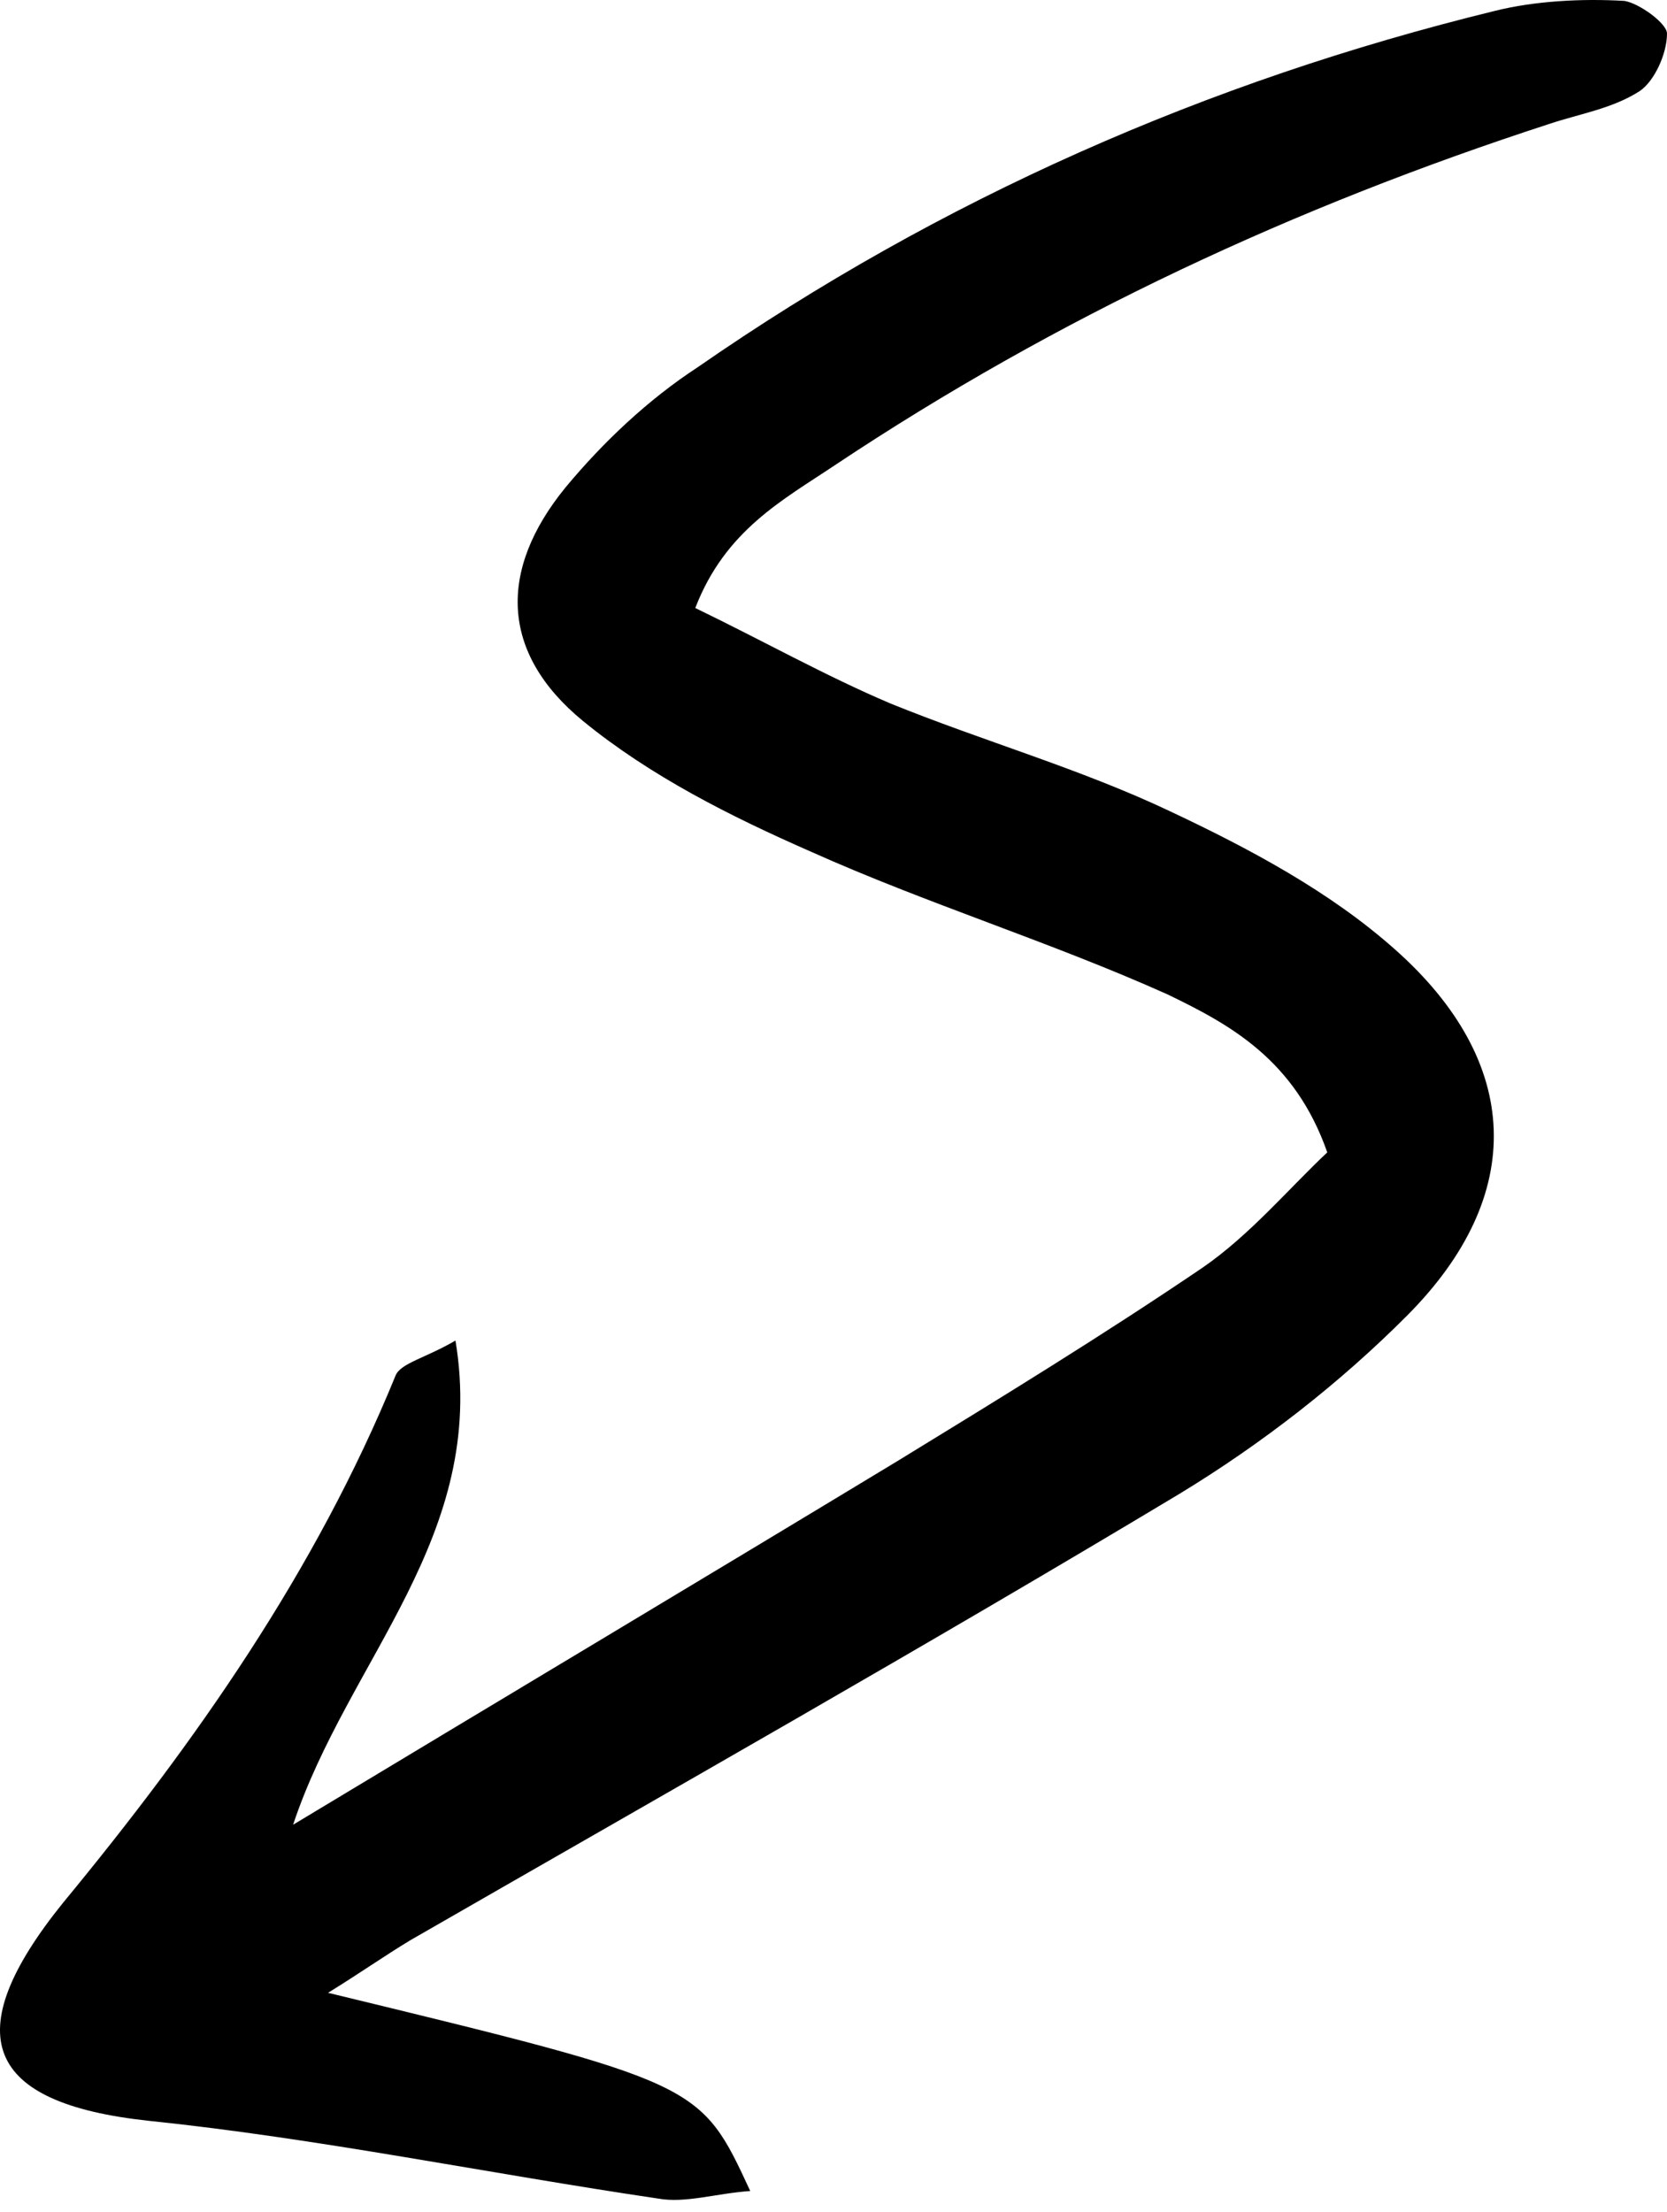 <?xml version="1.0" encoding="UTF-8" standalone="no"?>
<!DOCTYPE svg PUBLIC "-//W3C//DTD SVG 1.1//EN" "http://www.w3.org/Graphics/SVG/1.1/DTD/svg11.dtd">
<svg width="100%" height="100%" viewBox="0 0 141 187" version="1.1" xmlns="http://www.w3.org/2000/svg" xmlns:xlink="http://www.w3.org/1999/xlink" xml:space="preserve" xmlns:serif="http://www.serif.com/" style="fill-rule:evenodd;clip-rule:evenodd;stroke-linejoin:round;stroke-miterlimit:2;">
    <g transform="matrix(1,0,0,1,-22.5,22.5)">
        <g transform="matrix(-6.12323e-17,1,1,6.12323e-17,22.5,-22.5)">
            <path d="M97.434,112.265C100.403,109.095 104.434,105.715 107.191,101.7C112.918,93.249 118.221,84.586 123.523,75.923C133.492,59.443 143.461,42.751 154.279,24.791C140.28,29.44 129.886,41.272 113.342,38.525C114.827,35.99 115.251,33.877 116.312,33.454C132.856,26.693 147.279,16.551 160.854,5.353C172.096,-3.733 177.823,-1.197 179.308,12.537C180.792,26.904 183.762,41.272 185.883,55.64C186.307,57.964 185.459,60.499 185.247,63.457C176.126,59.231 176.126,59.231 168.49,27.749C166.793,30.496 165.308,32.609 164.036,34.722C151.521,56.485 139.219,78.247 126.281,99.799C122.038,106.771 116.948,113.321 111.221,119.026C101.04,129.168 89.798,128.745 80.253,117.97C75.375,112.476 71.769,105.715 68.587,98.954C64.981,91.347 62.648,83.107 59.467,75.289C57.134,69.796 54.164,64.514 51.407,58.809C44.831,61.344 42.286,66.204 39.316,70.641C26.802,89.446 17.469,109.518 10.47,131.069C9.621,133.605 9.197,136.352 7.712,138.676C6.864,139.944 4.531,141 2.834,141C1.985,141 0.289,138.676 0.077,137.408C-0.136,133.816 0.077,129.802 0.925,126.421C6.864,102.123 16.833,79.515 31.044,59.02C33.802,54.794 37.408,50.991 41.225,47.822C48.225,42.117 55.225,42.328 60.951,49.301C65.618,55.006 69.012,61.767 71.981,68.528C76.435,78.459 79.617,88.812 84.071,98.742C86.617,104.025 89.586,109.518 97.434,112.265Z" style="fill-rule:nonzero;"/>
        </g>
    </g>
</svg>
